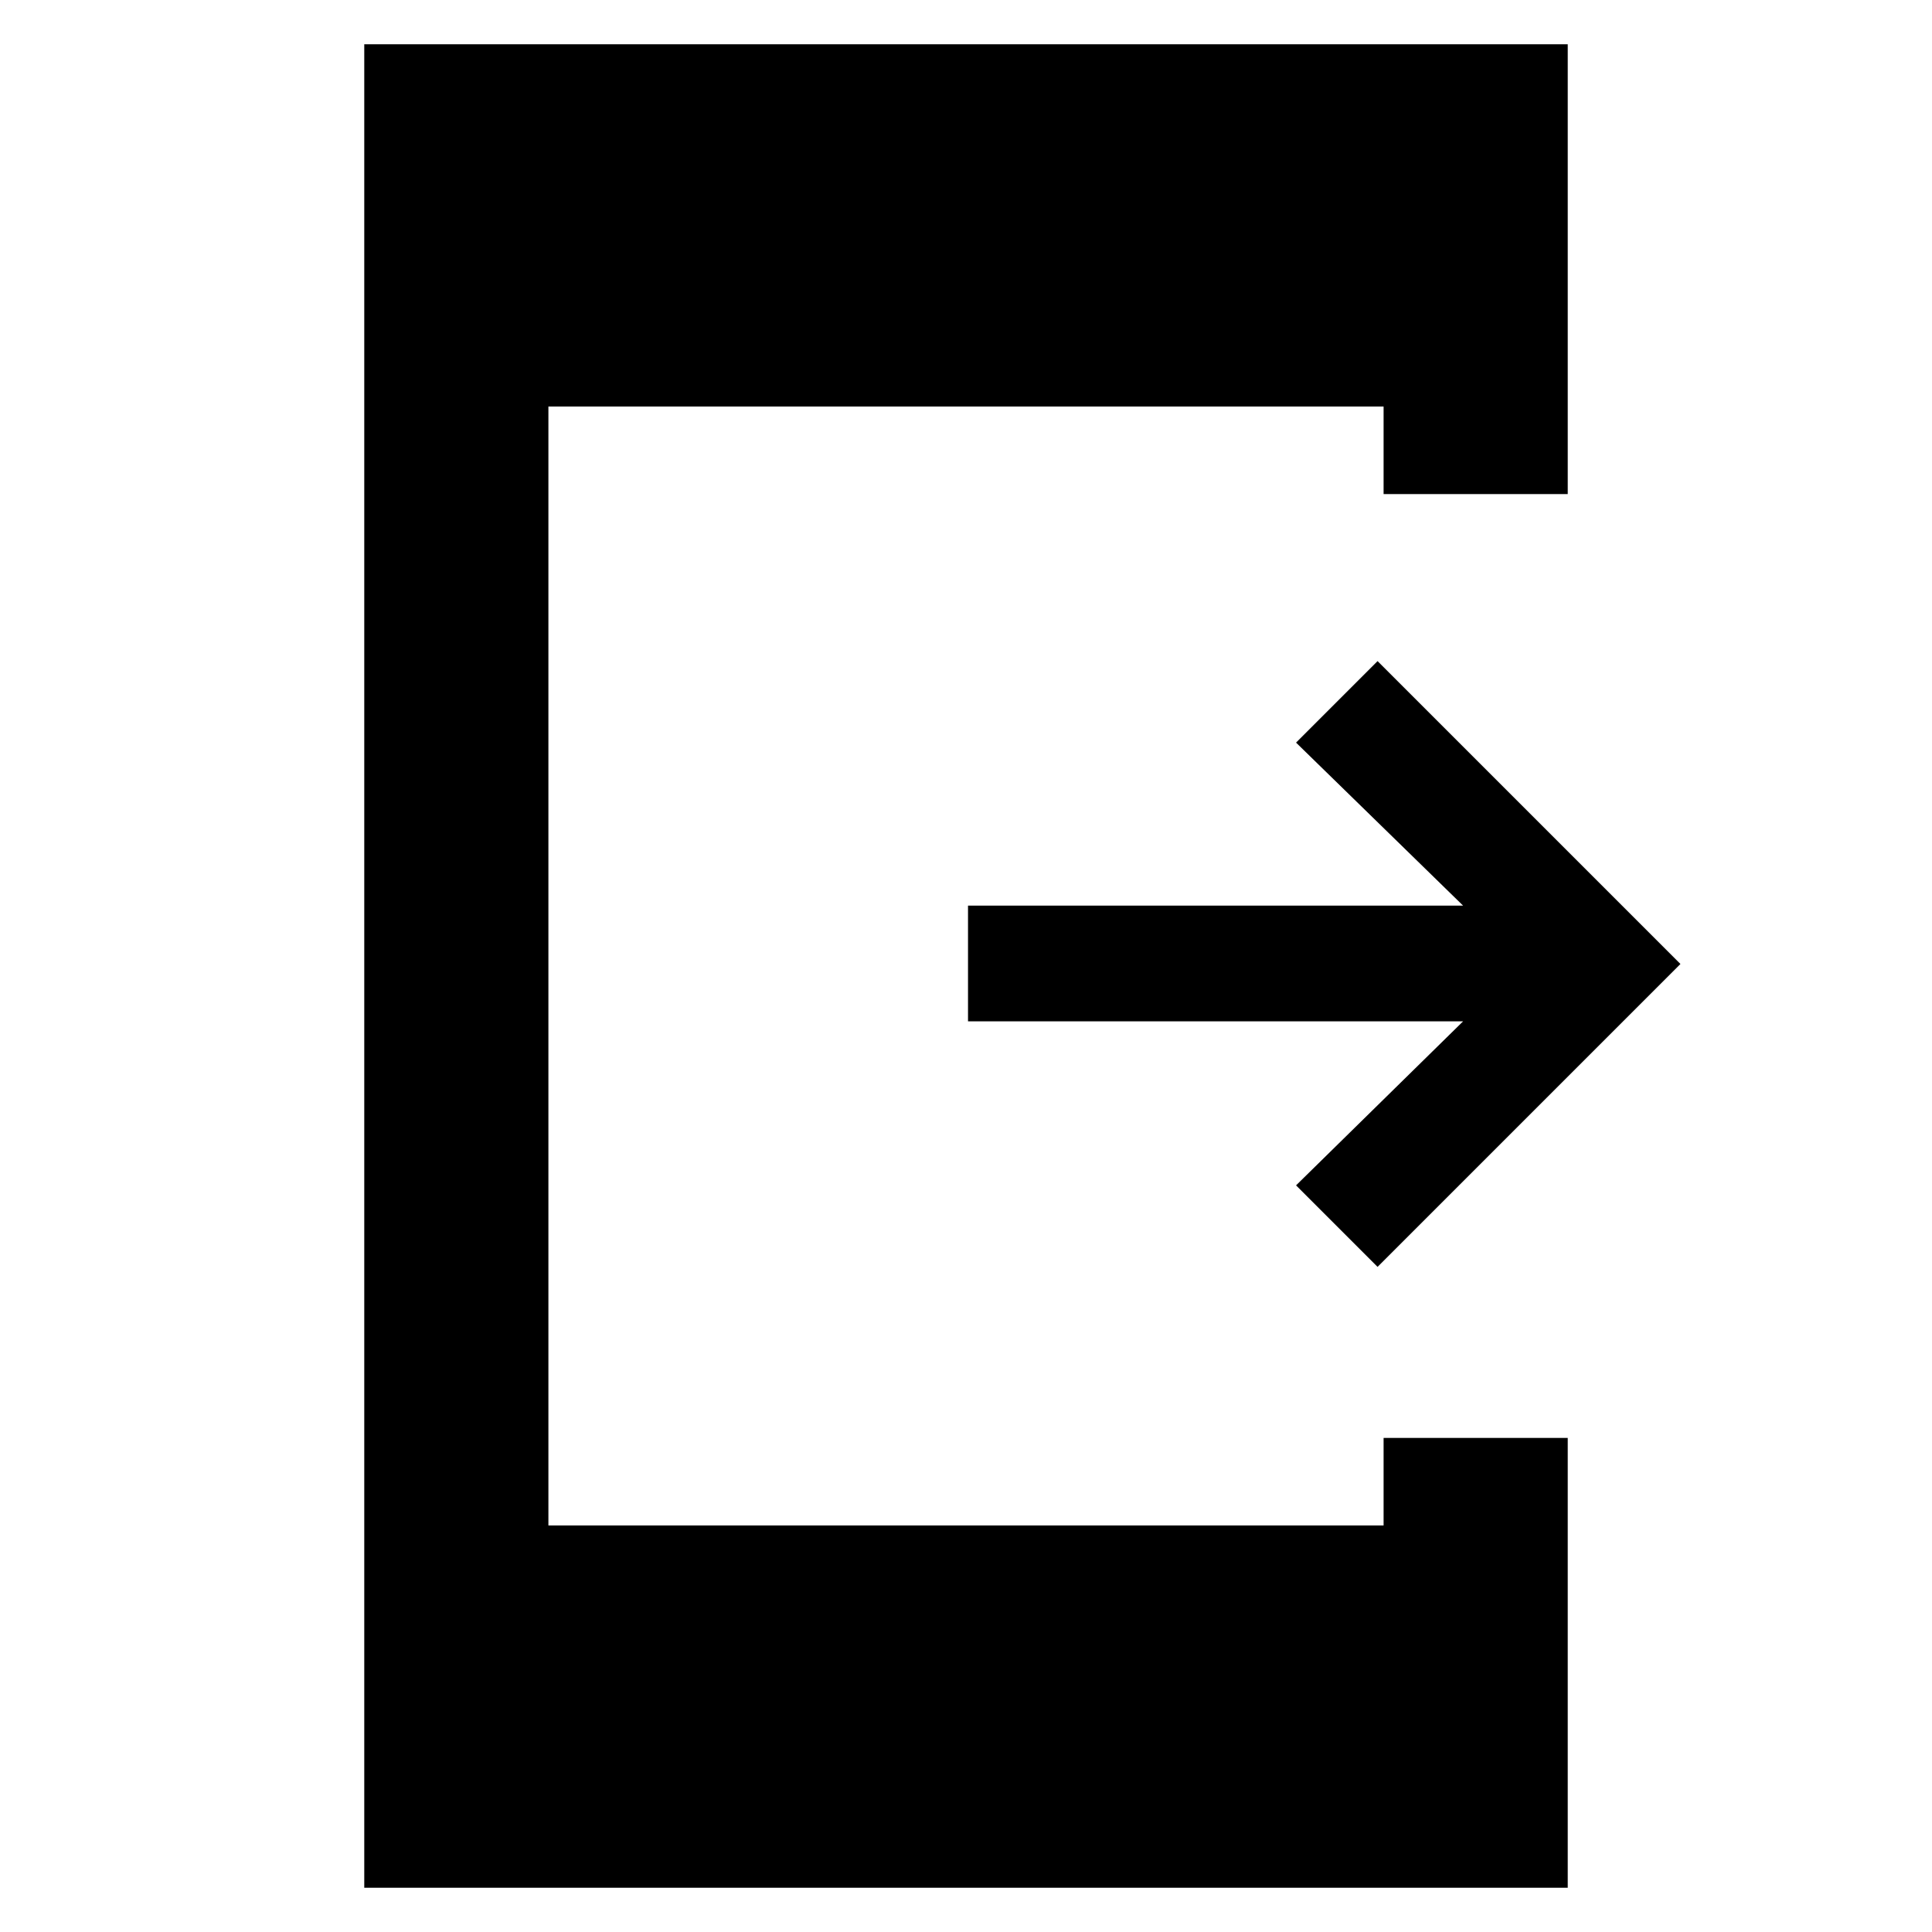<svg xmlns="http://www.w3.org/2000/svg" height="48" viewBox="0 -960 960 960" width="48"><path d="M684.5-330.5 644-371l83-81.5H481V-510h246l-83-81 40.5-40.5L835-481 684.5-330.5ZM181-22v-916h598v223.5h-91.5V-758h-415v556h415v-43.5H779V-22H181Z"/></svg>